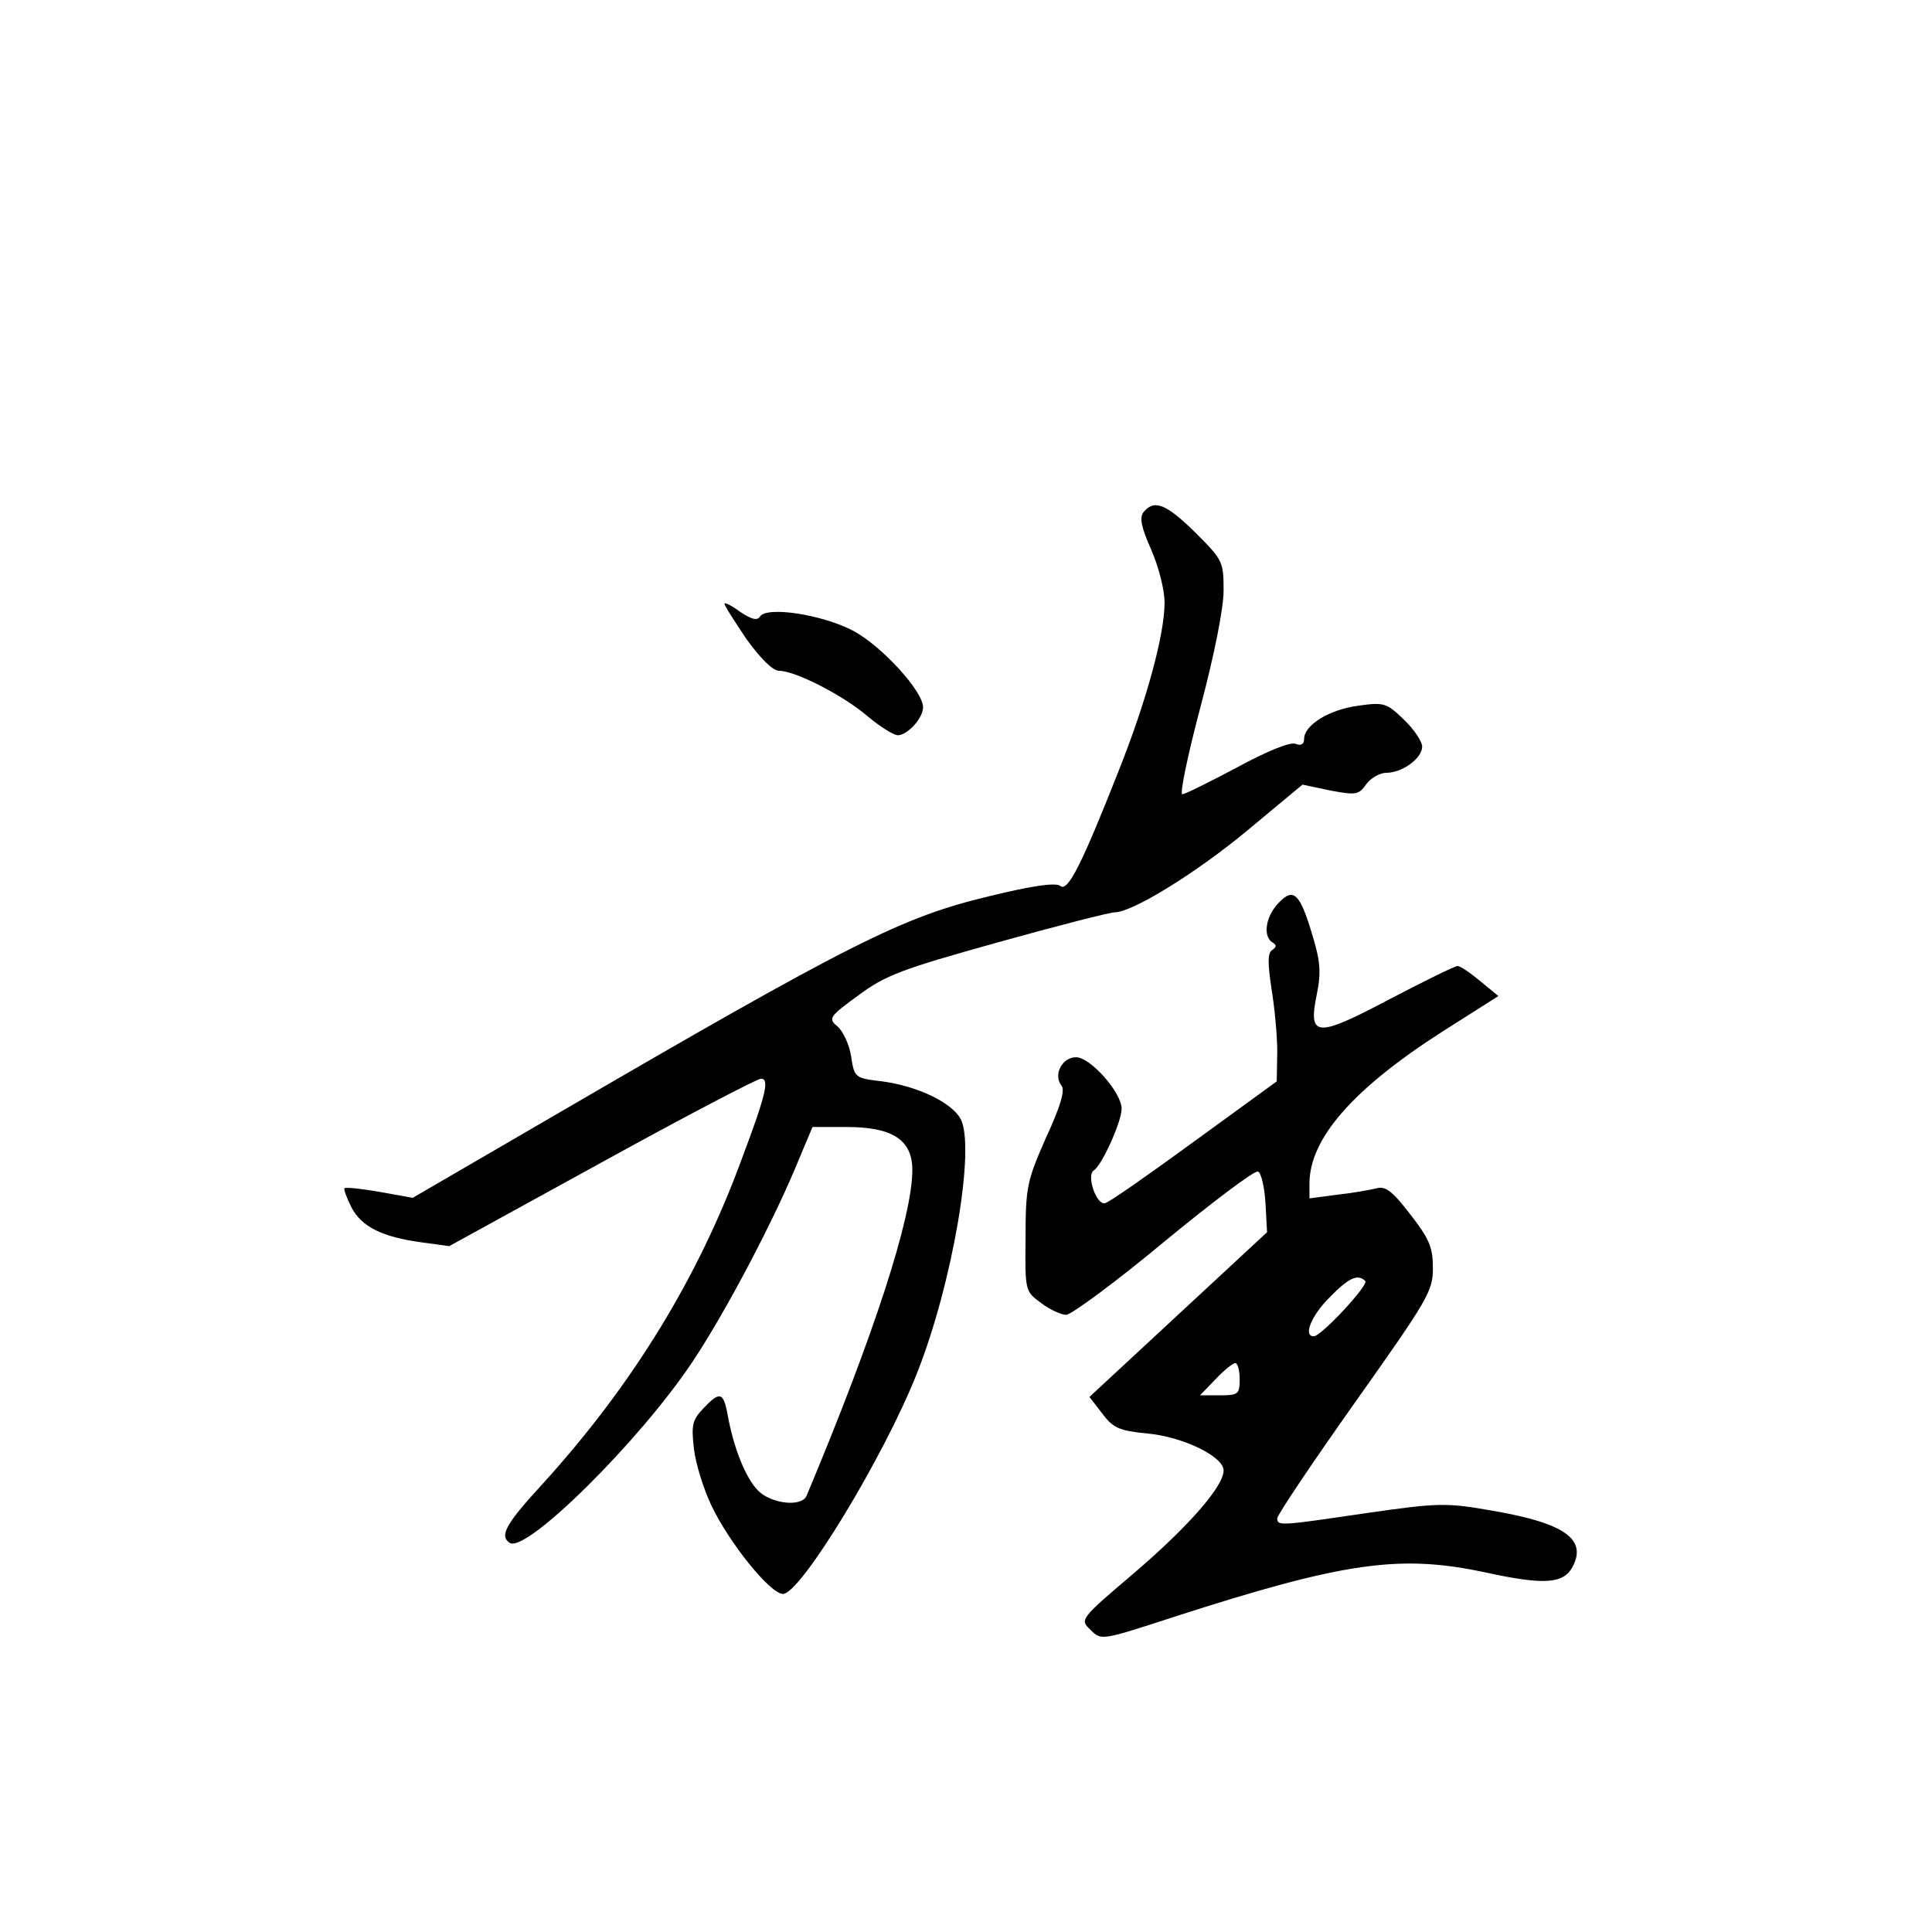 <?xml version="1.0" standalone="no"?>
<!DOCTYPE svg PUBLIC "-//W3C//DTD SVG 20010904//EN"
 "http://www.w3.org/TR/2001/REC-SVG-20010904/DTD/svg10.dtd">
<svg version="1.0" xmlns="http://www.w3.org/2000/svg"
 width="360pt" height="360pt" viewBox="0 0 360 360"
 preserveAspectRatio="xMidYMid meet">
<g transform="translate(0,360) scale(0.1,-0.1)"
fill="#000000" stroke="none">
<path d="M2131 2646 c-8 -10 -5 -27 14 -70 14 -32 25 -75 25 -99 0 -59 -33
-181 -85 -312 -69 -175 -95 -227 -109 -216 -8 7 -51 1 -133 -19 -162 -39 -253
-84 -816 -412 l-258 -150 -61 11 c-34 6 -63 9 -66 7 -2 -2 4 -18 13 -36 19
-36 57 -55 131 -65 l51 -7 284 156 c156 86 290 156 297 156 16 0 10 -28 -36
-150 -81 -221 -203 -420 -370 -604 -70 -76 -82 -98 -62 -111 31 -19 242 190
340 337 61 91 155 269 200 381 l24 57 64 0 c85 0 122 -24 122 -80 0 -87 -70
-304 -197 -607 -9 -22 -67 -15 -91 10 -23 24 -45 79 -56 140 -8 44 -15 45 -46
12 -20 -21 -22 -31 -17 -74 3 -28 18 -75 32 -105 33 -70 110 -166 134 -166 33
0 189 257 250 412 66 167 109 420 81 473 -17 31 -80 61 -146 70 -51 6 -52 7
-58 46 -3 22 -15 47 -25 56 -18 15 -17 18 38 58 51 38 81 49 260 99 111 31
209 56 218 56 33 0 153 74 249 154 l101 84 52 -11 c48 -9 53 -8 67 12 8 11 25
21 37 21 30 0 67 27 67 49 0 9 -15 32 -34 50 -32 31 -37 33 -85 26 -54 -7
-101 -36 -101 -62 0 -10 -6 -13 -16 -9 -10 4 -54 -14 -109 -44 -51 -27 -97
-50 -102 -50 -5 0 10 73 34 163 26 98 43 184 43 217 0 54 -2 57 -53 108 -54
53 -76 62 -96 38z"/>
<path d="M1350 2475 c0 -4 19 -33 41 -66 27 -37 49 -59 61 -59 30 0 120 -46
165 -85 23 -19 48 -35 56 -35 18 0 47 32 47 52 0 30 -76 113 -129 142 -58 31
-163 47 -175 27 -5 -8 -16 -5 -37 9 -16 12 -29 18 -29 15z"/>
<path d="M2382 1917 c-24 -25 -29 -62 -11 -73 8 -5 8 -8 0 -14 -9 -5 -9 -23
-2 -71 6 -35 11 -89 11 -119 l-1 -55 -154 -112 c-85 -62 -159 -114 -166 -115
-16 -4 -35 52 -21 61 15 9 52 91 52 115 0 30 -58 96 -85 96 -26 0 -43 -33 -27
-53 7 -8 -2 -39 -29 -97 -35 -80 -38 -91 -38 -186 -1 -100 -1 -100 29 -122 16
-12 37 -22 47 -22 10 1 92 61 182 136 90 74 168 133 175 131 6 -2 12 -28 14
-58 l3 -55 -166 -154 -165 -153 24 -31 c20 -27 32 -32 83 -37 67 -6 143 -43
143 -69 0 -30 -67 -106 -169 -193 -99 -84 -99 -85 -79 -104 20 -20 20 -20 155
24 319 103 422 117 581 83 110 -24 145 -21 162 10 28 52 -15 82 -149 105 -86
15 -99 15 -232 -4 -163 -24 -169 -25 -169 -10 0 6 65 103 145 216 136 192 145
207 145 250 0 39 -7 55 -42 100 -33 43 -46 53 -62 49 -12 -3 -45 -9 -73 -12
l-53 -7 0 29 c1 83 81 175 248 282 l104 66 -34 28 c-18 15 -37 28 -42 28 -5 0
-62 -28 -127 -62 -138 -73 -152 -71 -135 11 8 40 6 61 -9 110 -23 77 -35 88
-63 58z m162 -704 c7 -7 -82 -103 -96 -103 -20 0 -5 38 29 72 36 37 53 45 67
31z m-234 -183 c0 -28 -3 -30 -37 -30 l-37 0 29 30 c16 17 32 30 37 30 4 0 8
-13 8 -30z"/>
</g>
</svg>
